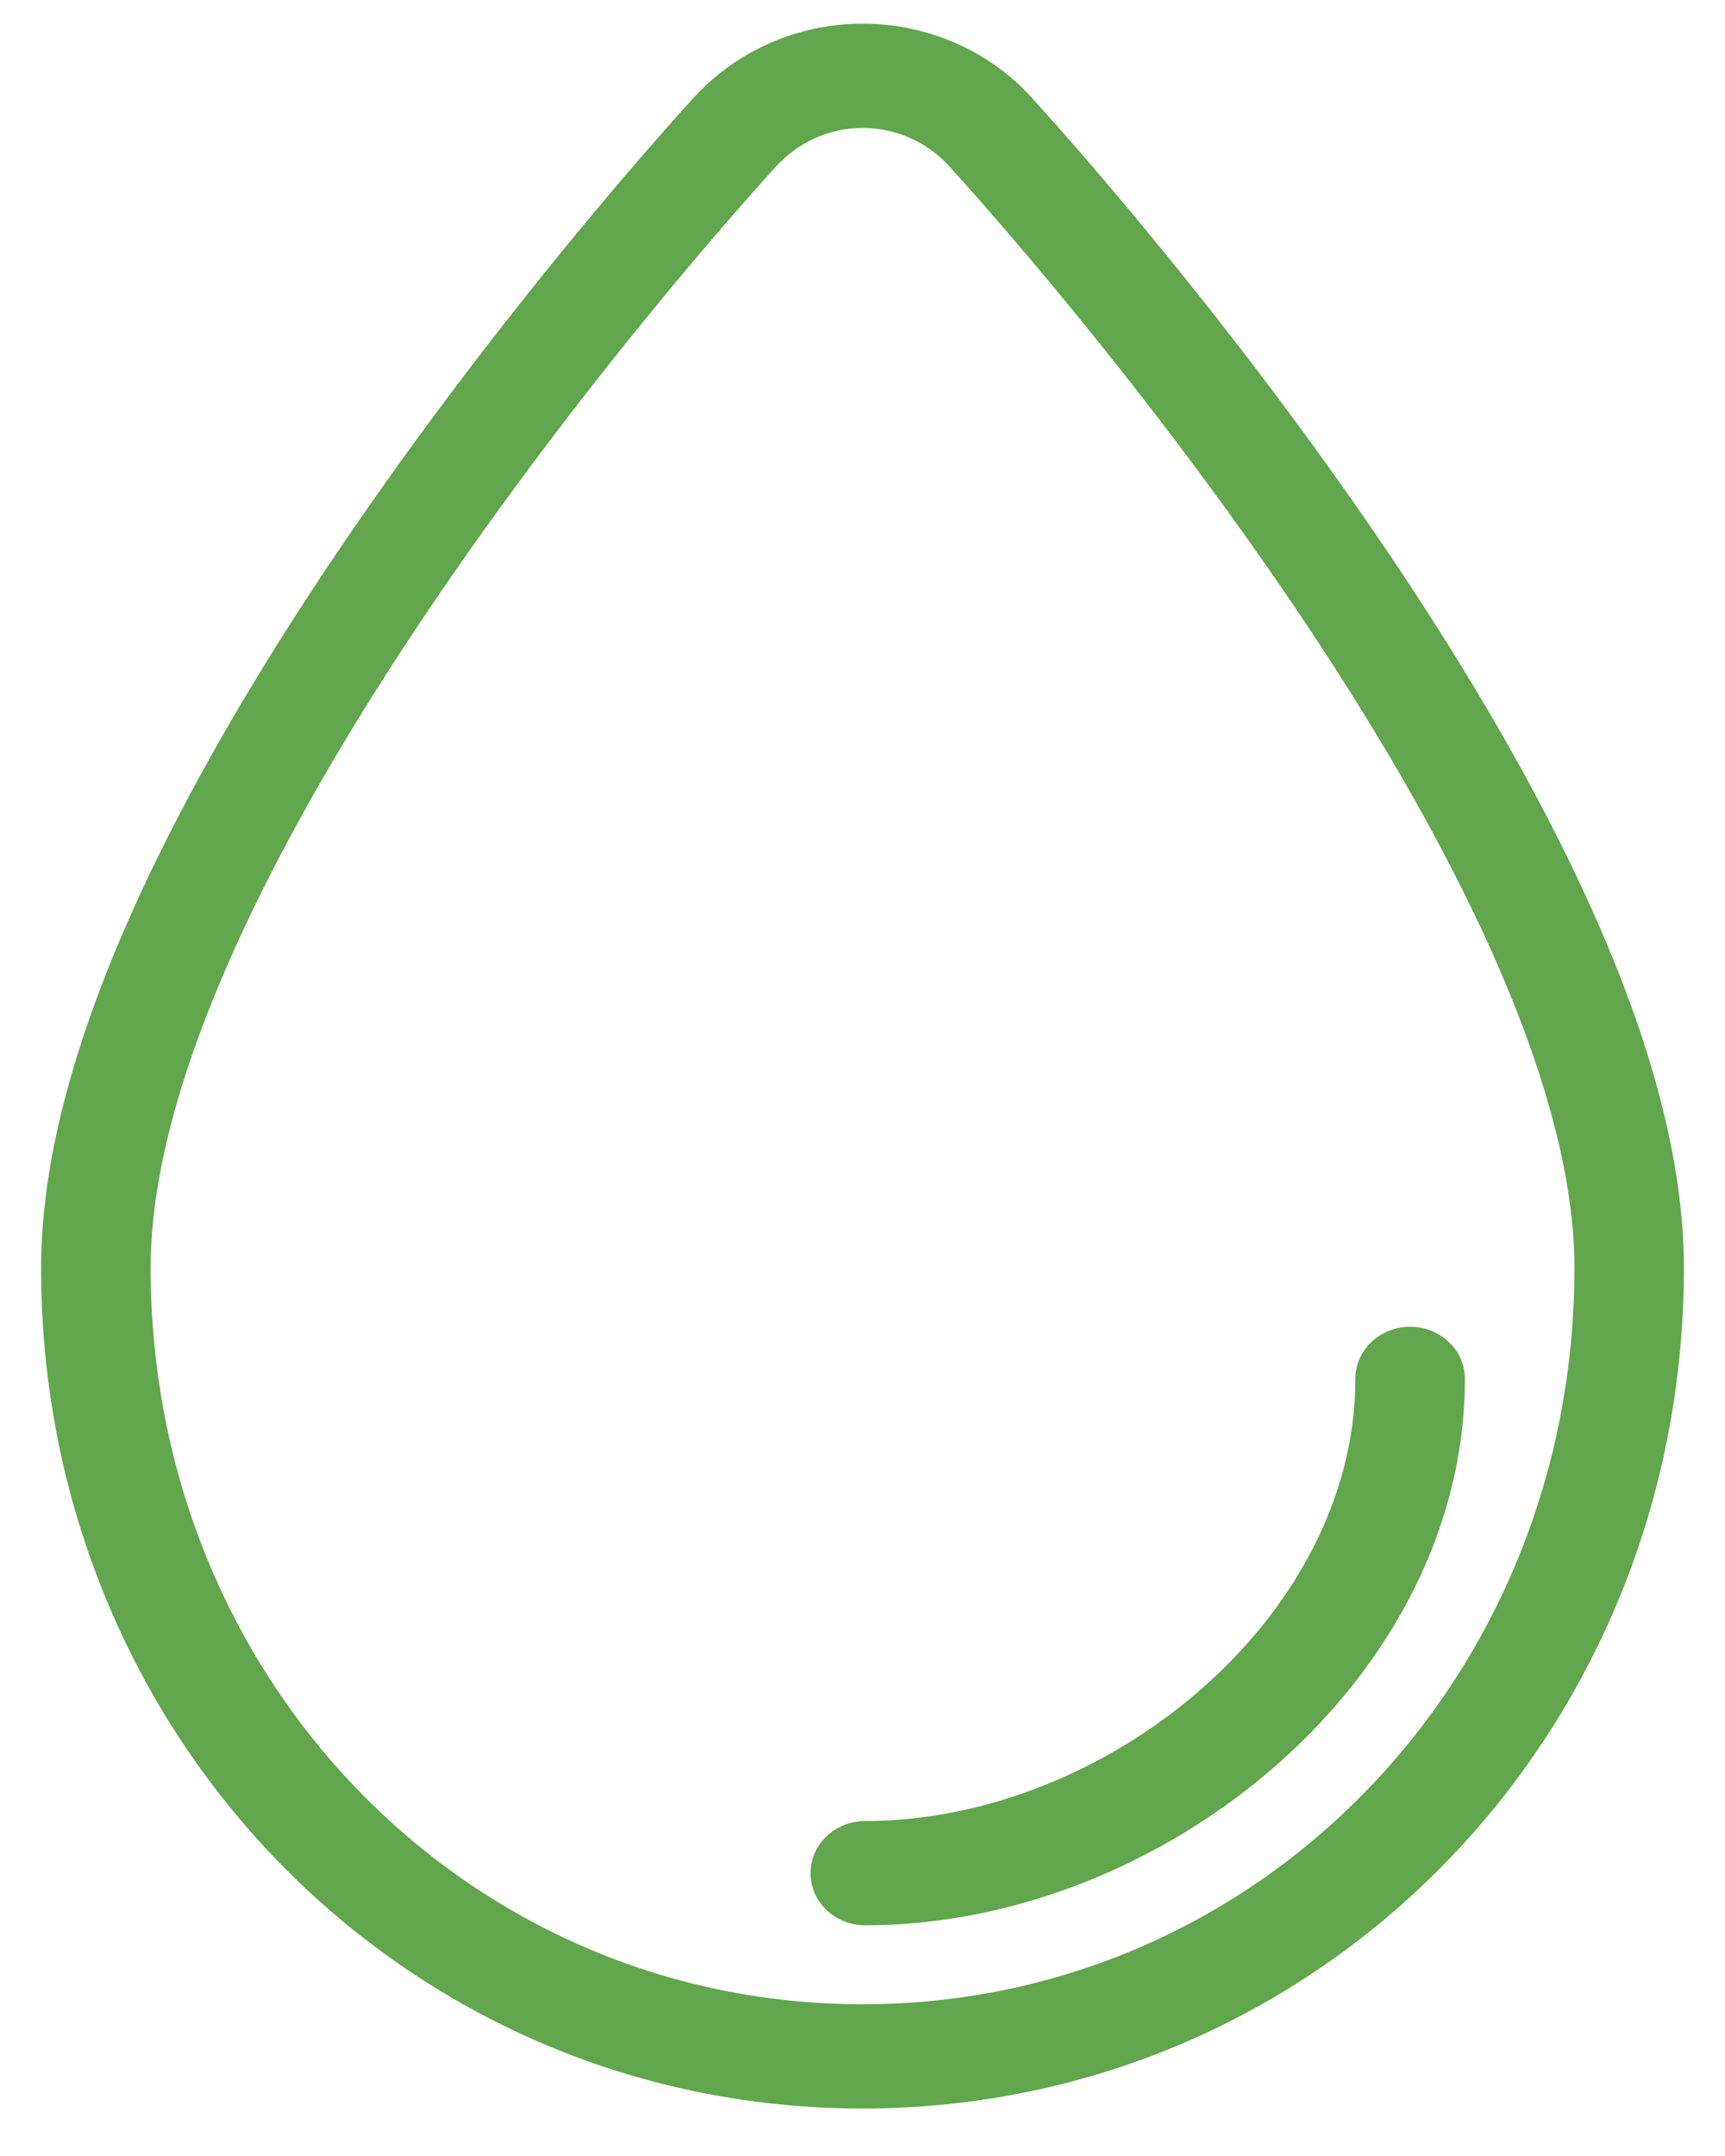 <svg width="28" height="35" viewBox="0 0 28 35" fill="none" xmlns="http://www.w3.org/2000/svg">
<path fill-rule="evenodd" clip-rule="evenodd" d="M14.004 0.384C15.074 0.384 16.091 0.841 16.773 1.615C16.858 1.708 17.014 1.88 17.23 2.126C17.589 2.533 17.988 2.998 18.417 3.514C19.643 4.988 20.869 6.575 22.015 8.217C23.395 10.195 24.564 12.12 25.456 13.946C26.67 16.433 27.333 18.66 27.333 20.581C27.333 28.182 21.417 34.229 14 34.229C6.582 34.229 0.667 28.182 0.667 20.588C0.667 18.66 1.331 16.433 2.546 13.945C3.438 12.119 4.608 10.195 5.989 8.217C7.135 6.575 8.362 4.988 9.589 3.514C10.019 2.998 10.418 2.533 10.777 2.126C10.993 1.88 11.149 1.707 11.221 1.629C11.916 0.841 12.933 0.384 14.004 0.384ZM14.004 2.077C13.461 2.077 12.942 2.31 12.571 2.731C12.494 2.814 12.347 2.977 12.139 3.213C11.79 3.609 11.401 4.062 10.982 4.565C9.784 6.004 8.586 7.554 7.469 9.153C6.135 11.065 5.008 12.918 4.158 14.659C3.042 16.942 2.445 18.948 2.445 20.581C2.445 27.273 7.593 32.537 14 32.537C20.406 32.537 25.556 27.273 25.556 20.584C25.556 18.948 24.958 16.942 23.844 14.659C22.994 12.918 21.868 11.065 20.534 9.153C19.418 7.554 18.221 6.004 17.024 4.565C16.605 4.062 16.216 3.609 15.868 3.213C15.66 2.977 15.513 2.814 15.424 2.717C15.065 2.31 14.546 2.077 14.004 2.077ZM22.889 21.538C23.38 21.538 23.778 21.917 23.778 22.384C23.778 27.248 18.899 31.255 14.044 31.255C13.554 31.255 13.156 30.876 13.156 30.409C13.156 29.941 13.554 29.562 14.044 29.562C17.971 29.562 22 26.253 22 22.384C22 21.917 22.398 21.538 22.889 21.538Z" fill="#61A64C"/>
</svg>
